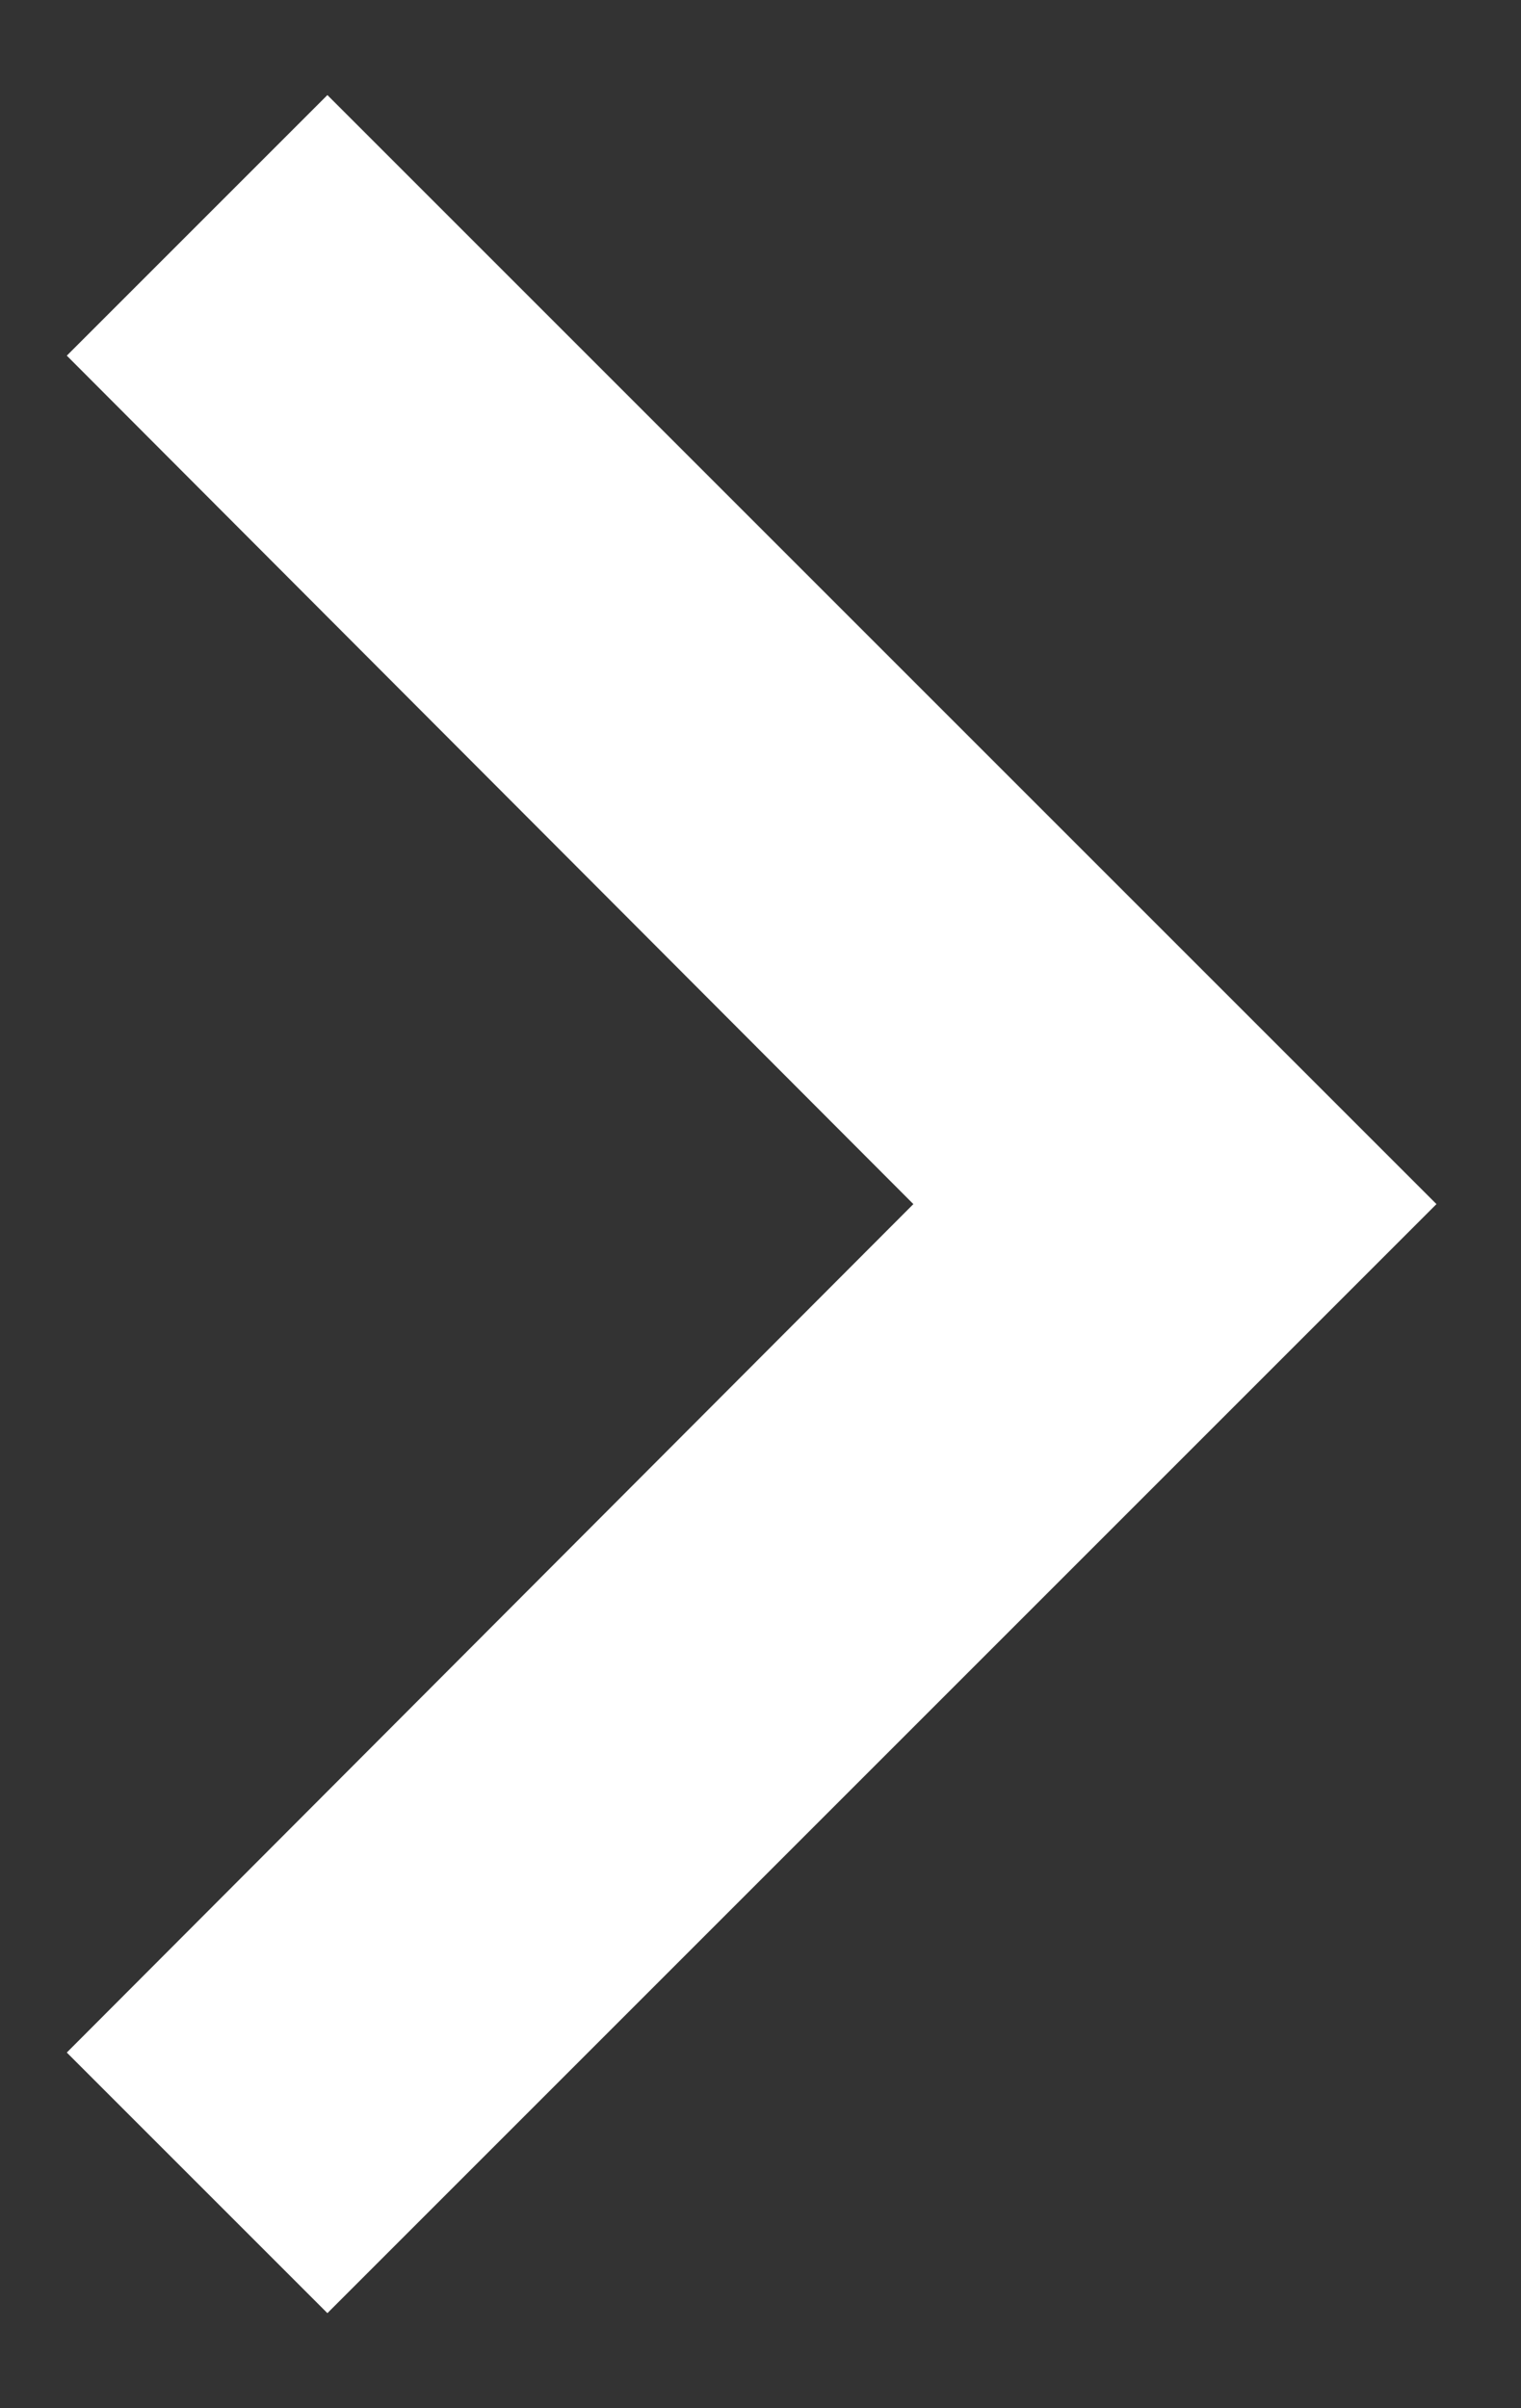 <svg width="12" height="19" viewBox="0 0 12 19" fill="none" xmlns="http://www.w3.org/2000/svg">
<rect x="0" y="0" width="12" height="19" fill="#333333" stroke="none"/>
<path fill-rule="evenodd" clip-rule="evenodd" d="M0.527 2.806L2.583 0.75L11.333 9.5L2.583 18.25L0.527 16.194L7.206 9.5L0.527 2.806Z" fill="white"/>
</svg>
